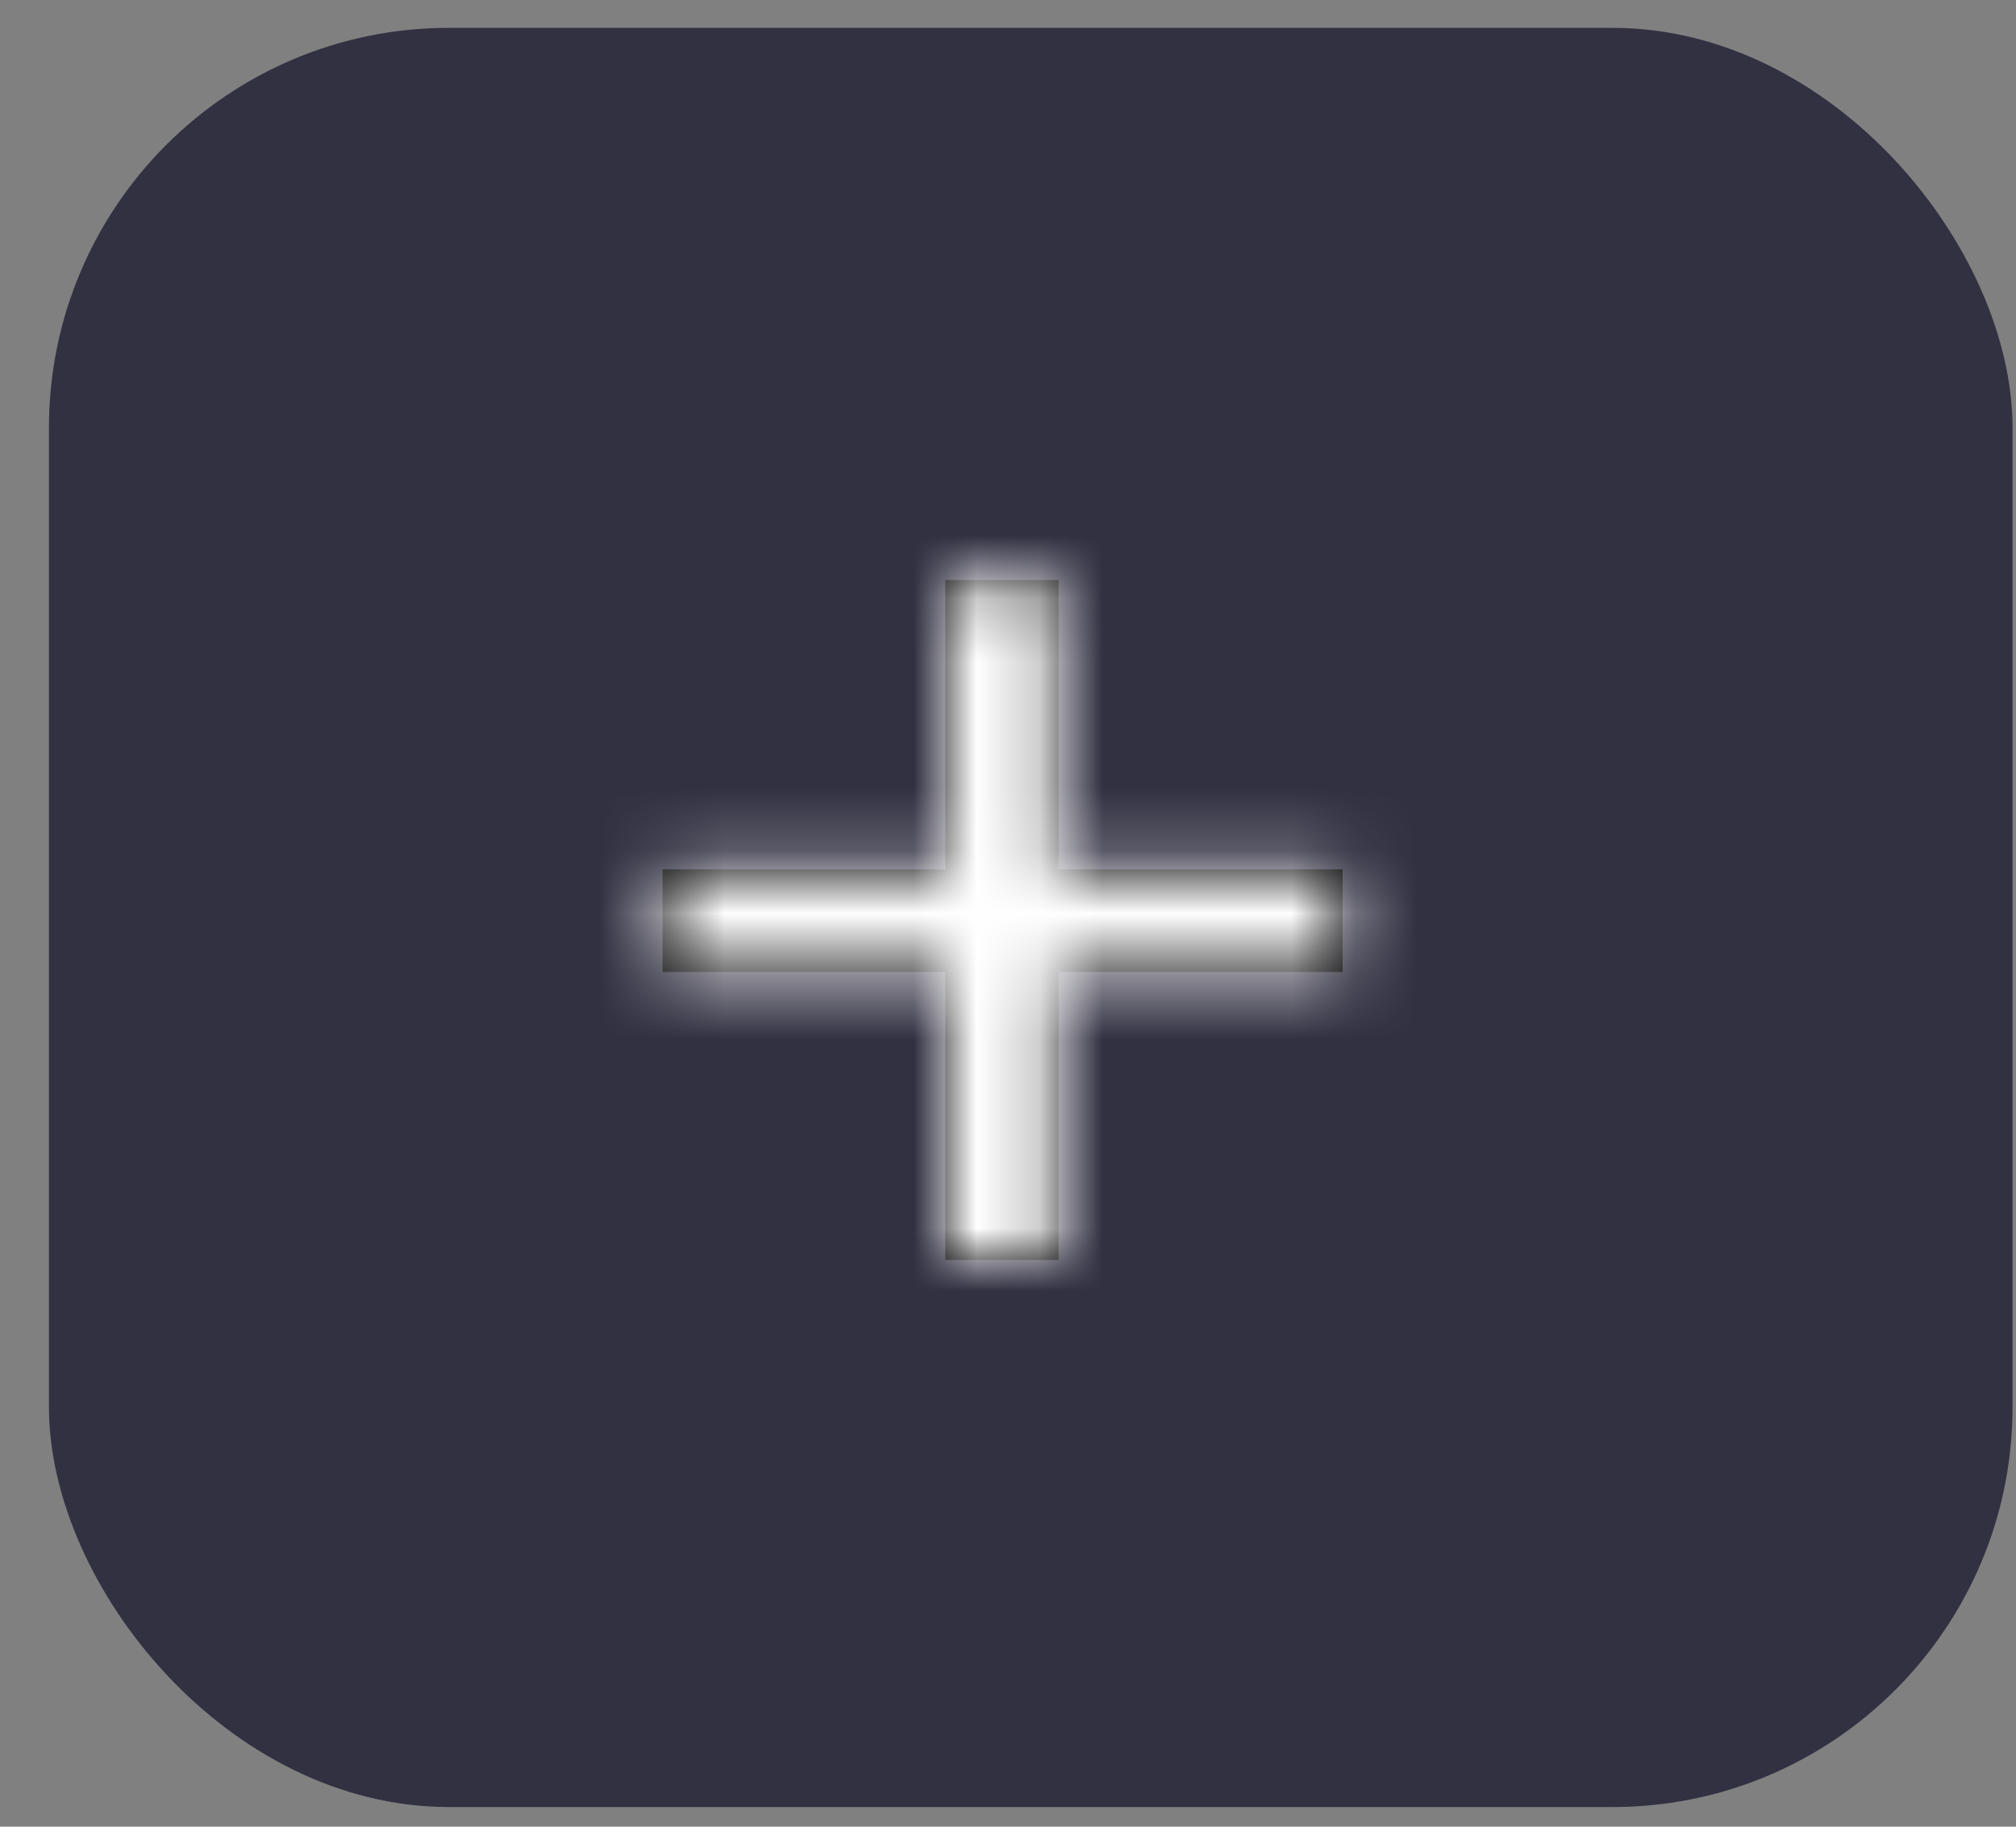 <svg width="32" height="29" viewBox="0 0 32 29" fill="none" xmlns="http://www.w3.org/2000/svg">
<rect x="0" y="0" width="32" height="29" fill="#808080" stroke="none"/>
<g id="Add">
<rect id="Base" x="0.777" y="0.442" width="31.168" height="28.246" rx="6.35" fill="#323142"/>
<g id="+">
<mask id="path-2-inside-1_1_11010" fill="white">
<path d="M21.312 15.431H16.803V20.003H15.004V15.431H10.517V13.801H15.004V9.208H16.803V13.801H21.312V15.431Z"/>
</mask>
<path d="M21.312 15.431H16.803V20.003H15.004V15.431H10.517V13.801H15.004V9.208H16.803V13.801H21.312V15.431Z" fill="black"/>
<path d="M21.312 15.431V18.353H24.234V15.431H21.312ZM16.803 15.431V12.509H13.881V15.431H16.803ZM16.803 20.003V22.925H19.725V20.003H16.803ZM15.004 20.003H12.082V22.925H15.004V20.003ZM15.004 15.431H17.926V12.509H15.004V15.431ZM10.517 15.431H7.595V18.353H10.517V15.431ZM10.517 13.801V10.879H7.595V13.801H10.517ZM15.004 13.801V16.723H17.926V13.801H15.004ZM15.004 9.208V6.286H12.082V9.208H15.004ZM16.803 9.208H19.725V6.286H16.803V9.208ZM16.803 13.801H13.881V16.723H16.803V13.801ZM21.312 13.801H24.234V10.879H21.312V13.801ZM21.312 12.509H16.803V18.353H21.312V12.509ZM13.881 15.431V20.003H19.725V15.431H13.881ZM16.803 17.081H15.004V22.925H16.803V17.081ZM17.926 20.003V15.431H12.082V20.003H17.926ZM15.004 12.509H10.517V18.353H15.004V12.509ZM13.439 15.431V13.801H7.595V15.431H13.439ZM10.517 16.723H15.004V10.879H10.517V16.723ZM17.926 13.801V9.208H12.082V13.801H17.926ZM15.004 12.13H16.803V6.286H15.004V12.13ZM13.881 9.208V13.801H19.725V9.208H13.881ZM16.803 16.723H21.312V10.879H16.803V16.723ZM18.39 13.801V15.431H24.234V13.801H18.39Z" fill="white" mask="url(#path-2-inside-1_1_11010)"/>
</g>
</g>
</svg>
